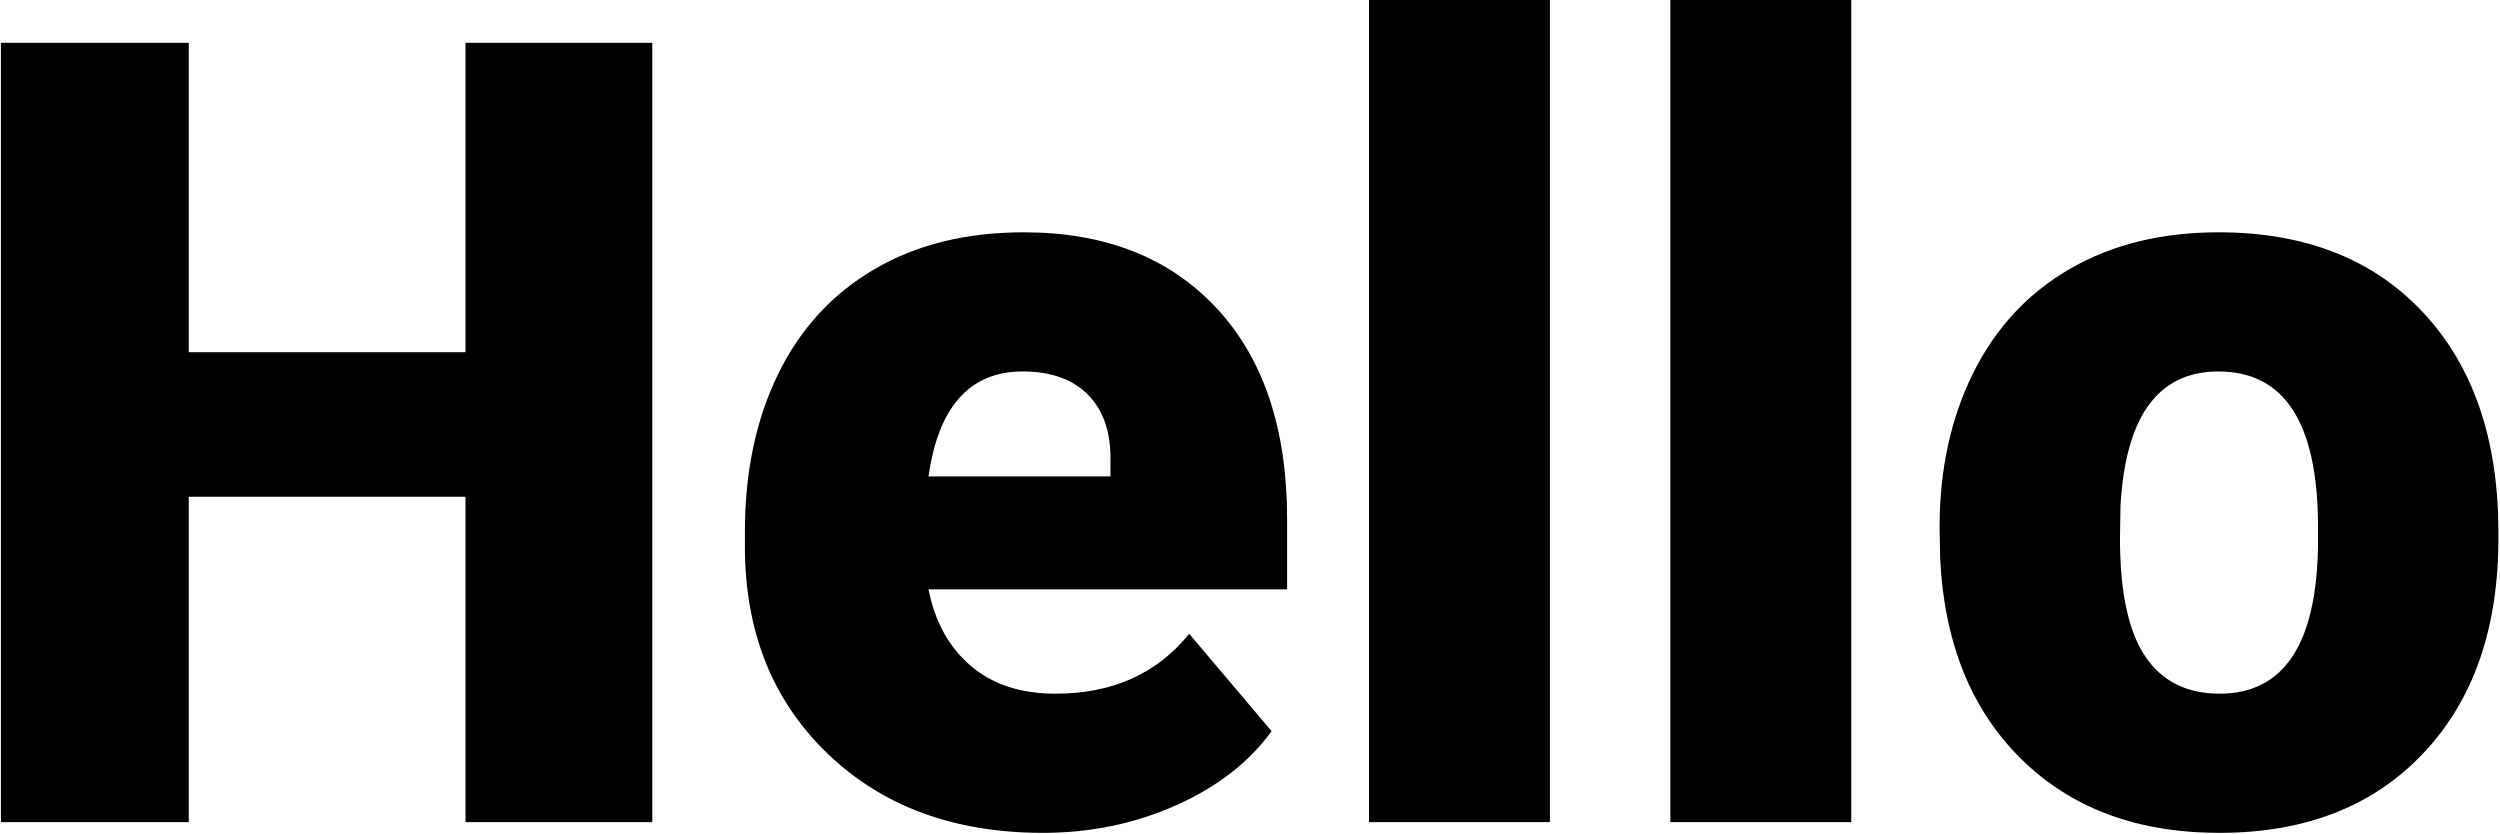<?xml version="1.0" encoding="UTF-8"?>
<svg width="1001px" height="334px" viewBox="0 0 1001 334" version="1.1" xmlns="http://www.w3.org/2000/svg" xmlns:xlink="http://www.w3.org/1999/xlink">
    <!-- Generator: Sketch 50.2 (55047) - http://www.bohemiancoding.com/sketch -->
    <title>Hello</title>
    <desc>Created with Sketch.</desc>
    <defs></defs>
    <g id="Page-1" stroke="none" stroke-width="1" fill="none" fill-rule="evenodd">
        <path d="M261.182,329.19 L186.386,329.19 L186.386,198.886 L75.584,198.886 L75.584,329.19 L0.359,329.19 L0.359,17.145 L75.584,17.145 L75.584,141.02 L186.386,141.02 L186.386,17.145 L261.182,17.145 L261.182,329.19 Z M417.633,333.476 C382.057,333.476 353.267,322.868 331.264,301.65 C309.261,280.433 298.259,252.822 298.259,218.817 L298.259,212.816 C298.259,189.098 302.653,168.167 311.44,150.021 C320.227,131.876 333.05,117.838 349.909,107.908 C366.769,97.978 386.772,93.013 409.918,93.013 C442.494,93.013 468.212,103.122 487.072,123.339 C505.932,143.556 515.362,171.739 515.362,207.887 L515.362,235.962 L371.77,235.962 C374.341,248.964 379.985,259.18 388.701,266.61 C397.416,274.039 408.703,277.754 422.563,277.754 C445.423,277.754 463.283,269.753 476.142,253.751 L509.146,292.756 C500.145,305.187 487.393,315.081 470.891,322.439 C454.388,329.797 436.636,333.476 417.633,333.476 Z M409.489,148.736 C388.343,148.736 375.77,162.737 371.77,190.742 L444.637,190.742 L444.637,185.169 C444.923,173.596 441.994,164.631 435.85,158.273 C429.706,151.915 420.92,148.736 409.489,148.736 Z M620.591,329.19 L548.152,329.19 L548.152,0 L620.591,0 L620.591,329.19 Z M741.251,329.19 L668.812,329.19 L668.812,0 L741.251,0 L741.251,329.19 Z M776.613,211.102 C776.613,187.955 781.114,167.345 790.115,149.271 C799.116,131.197 812.047,117.303 828.906,107.587 C845.766,97.871 865.554,93.013 888.272,93.013 C922.991,93.013 950.352,103.765 970.355,125.268 C990.358,146.771 1000.359,176.025 1000.359,213.03 L1000.359,215.602 C1000.359,251.75 990.322,280.433 970.248,301.65 C950.174,322.868 922.991,333.476 888.701,333.476 C855.696,333.476 829.192,323.582 809.189,303.793 C789.186,284.005 778.399,257.18 776.827,223.318 L776.613,211.102 Z M848.838,215.602 C848.838,237.034 852.195,252.75 858.911,262.752 C865.626,272.753 875.556,277.754 888.701,277.754 C914.419,277.754 927.563,257.966 928.135,218.388 L928.135,211.102 C928.135,169.524 914.847,148.736 888.272,148.736 C864.126,148.736 851.052,166.666 849.052,202.529 L848.838,215.602 Z" id="Hello" fill="#000000"></path>
    </g>
</svg>
